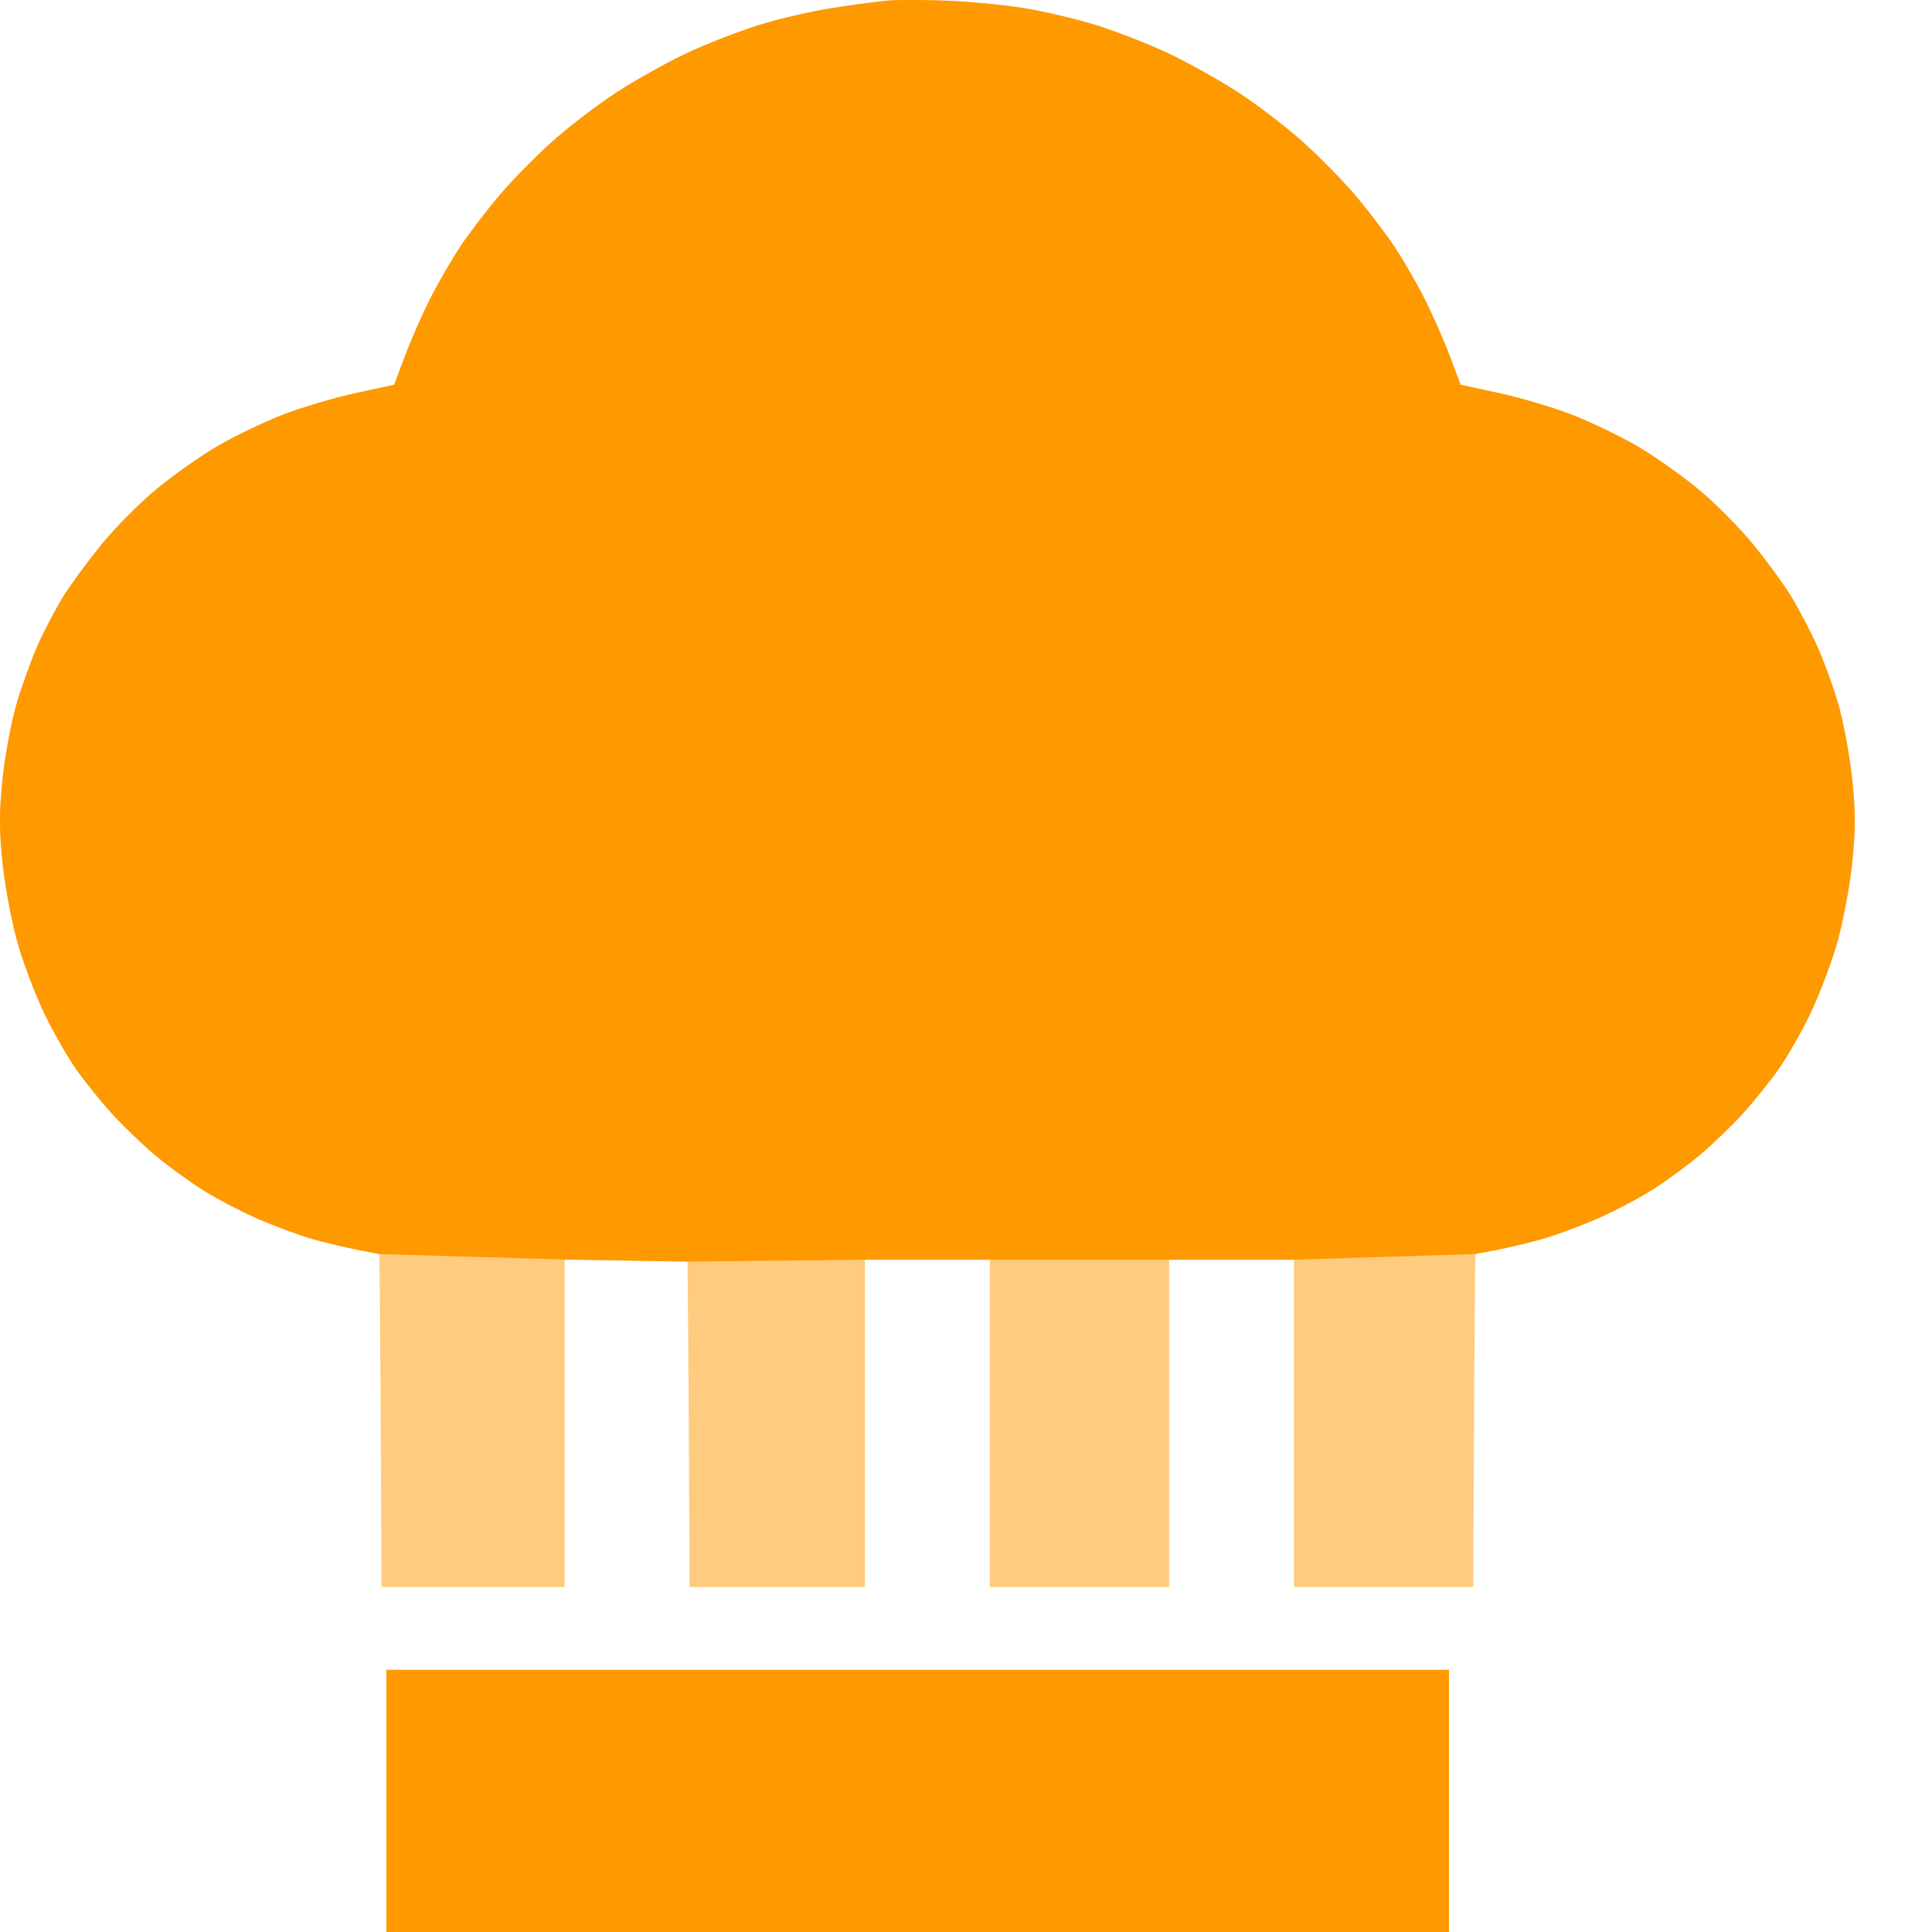 <svg width="251" height="251" viewBox="0 0 251 251" fill="none" xmlns="http://www.w3.org/2000/svg">
<path opacity="0.5" fill-rule="evenodd" clip-rule="evenodd" d="M115.414 0.073C114.16 0.177 110.92 0.605 108.214 1.025C105.508 1.444 101.176 2.447 98.588 3.255C95.999 4.061 91.799 5.698 89.255 6.89C86.71 8.083 82.606 10.373 80.135 11.979C77.664 13.585 73.871 16.485 71.708 18.424C69.543 20.362 66.44 23.527 64.812 25.457C63.183 27.388 60.948 30.32 59.845 31.972C58.742 33.625 56.994 36.634 55.962 38.658C54.929 40.683 53.436 44.06 52.644 46.163L51.205 49.986L46.085 51.098C43.269 51.71 38.964 53.001 36.518 53.966C34.072 54.932 30.317 56.749 28.174 58.004C26.03 59.259 22.497 61.755 20.321 63.552C18.145 65.349 14.923 68.595 13.16 70.766C11.398 72.937 9.187 75.949 8.247 77.46C7.308 78.97 5.856 81.713 5.022 83.554C4.187 85.396 2.924 88.842 2.215 91.212C1.505 93.582 0.66 98.056 0.336 101.155C-0.123 105.535 -0.114 108.059 0.376 112.5C0.723 115.642 1.636 120.334 2.407 122.926C3.177 125.518 4.723 129.532 5.842 131.845C6.962 134.159 8.794 137.35 9.913 138.937C11.032 140.524 13.106 143.099 14.523 144.658C15.939 146.217 18.406 148.601 20.006 149.957C21.604 151.312 24.404 153.369 26.226 154.528C28.047 155.686 31.362 157.424 33.591 158.39C35.82 159.355 39.012 160.528 40.684 160.996C42.356 161.464 44.978 162.089 46.51 162.385L49.297 162.922L49.43 179.238L49.564 206.179H61.463H73.362L73.362 179.593V163.633L81.342 163.769L89.322 163.904L89.455 179.728L89.589 206.179H100.981H112.374L112.374 179.606V163.658H120.48H128.586V179.606V206.179H140.239H151.892L151.892 179.606V163.658H159.998H168.104V179.606L168.104 206.179H179.75H191.396L191.53 179.238L191.663 162.922L194.45 162.385C195.982 162.089 198.604 161.464 200.276 160.996C201.948 160.528 205.14 159.355 207.369 158.39C209.598 157.424 212.913 155.686 214.734 154.528C216.556 153.369 219.356 151.312 220.955 149.957C222.554 148.601 225.021 146.217 226.437 144.658C227.854 143.099 229.928 140.524 231.047 138.937C232.166 137.35 233.998 134.159 235.118 131.845C236.237 129.532 237.783 125.518 238.553 122.926C239.324 120.334 240.237 115.642 240.584 112.5C241.074 108.059 241.083 105.535 240.624 101.155C240.3 98.056 239.456 93.574 238.747 91.194C238.039 88.814 236.737 85.321 235.853 83.432C234.97 81.543 233.517 78.808 232.626 77.355C231.734 75.902 229.562 72.937 227.8 70.766C226.037 68.595 222.815 65.349 220.639 63.552C218.463 61.755 214.93 59.259 212.786 58.004C210.643 56.749 206.888 54.932 204.442 53.966C201.997 53.001 197.691 51.71 194.875 51.098L189.755 49.986L188.316 46.163C187.524 44.06 186.031 40.683 184.998 38.658C183.966 36.634 182.218 33.625 181.115 31.972C180.012 30.32 177.777 27.388 176.148 25.457C174.52 23.527 171.417 20.362 169.252 18.424C167.088 16.485 163.296 13.585 160.825 11.979C158.353 10.373 154.25 8.083 151.705 6.89C149.16 5.698 144.976 4.066 142.405 3.265C139.835 2.464 135.617 1.469 133.033 1.054C130.448 0.64 125.939 0.207 123.013 0.092C120.087 -0.023 116.668 -0.031 115.414 0.073Z" fill="#FF9900"/>
<path d="M108.214 1.025C110.92 0.605 114.16 0.177 115.414 0.073C116.668 -0.031 120.087 -0.023 123.013 0.092C125.939 0.207 130.448 0.64 133.033 1.054C135.617 1.469 139.835 2.464 142.405 3.265C144.976 4.066 149.16 5.698 151.705 6.89C154.25 8.083 158.353 10.373 160.825 11.979C163.296 13.585 167.088 16.485 169.252 18.424C171.417 20.362 174.52 23.527 176.148 25.457C177.777 27.388 180.012 30.32 181.115 31.972C182.218 33.625 183.966 36.634 184.998 38.658C186.031 40.683 187.524 44.06 188.316 46.163L189.755 49.986L194.875 51.098C197.691 51.71 201.997 53.001 204.442 53.966C206.888 54.932 210.643 56.749 212.786 58.004C214.93 59.259 218.463 61.755 220.639 63.552C222.815 65.349 226.037 68.595 227.8 70.766C229.562 72.937 231.734 75.902 232.626 77.355C233.517 78.808 234.97 81.543 235.853 83.432C236.737 85.321 238.039 88.814 238.747 91.194C239.456 93.574 240.3 98.056 240.624 101.155C241.083 105.535 241.074 108.059 240.584 112.5C240.237 115.642 239.324 120.334 238.553 122.926C237.783 125.518 236.237 129.532 235.118 131.845C233.998 134.159 232.166 137.35 231.047 138.937C229.928 140.524 227.854 143.099 226.437 144.658C225.021 146.217 222.554 148.601 220.955 149.957C219.356 151.312 216.556 153.369 214.734 154.528C212.913 155.686 209.598 157.424 207.369 158.39C205.14 159.355 201.948 160.528 200.276 160.996C198.604 161.464 195.982 162.089 194.45 162.385L191.663 162.922L168.104 163.658H159.998H151.892H128.586H120.48H112.374L89.322 163.904L81.342 163.769L73.362 163.633L49.297 162.922L46.51 162.385C44.978 162.089 42.356 161.464 40.684 160.996C39.012 160.528 35.82 159.355 33.591 158.39C31.362 157.424 28.047 155.686 26.226 154.528C24.404 153.369 21.604 151.312 20.006 149.957C18.406 148.601 15.939 146.217 14.523 144.658C13.106 143.099 11.032 140.524 9.913 138.937C8.794 137.35 6.962 134.159 5.842 131.845C4.723 129.532 3.177 125.518 2.407 122.926C1.636 120.334 0.723 115.642 0.376 112.5C-0.114 108.059 -0.123 105.535 0.336 101.155C0.66 98.056 1.505 93.582 2.215 91.212C2.924 88.842 4.187 85.396 5.022 83.554C5.856 81.713 7.308 78.97 8.247 77.46C9.187 75.949 11.398 72.937 13.16 70.766C14.923 68.595 18.145 65.349 20.321 63.552C22.497 61.755 26.03 59.259 28.174 58.004C30.317 56.749 34.072 54.932 36.518 53.966C38.964 53.001 43.269 51.71 46.085 51.098L51.205 49.986L52.644 46.163C53.436 44.06 54.929 40.683 55.962 38.658C56.994 36.634 58.742 33.625 59.845 31.972C60.948 30.32 63.183 27.388 64.812 25.457C66.44 23.527 69.543 20.362 71.708 18.424C73.871 16.485 77.664 13.585 80.135 11.979C82.606 10.373 86.71 8.083 89.255 6.89C91.8 5.698 95.999 4.061 98.588 3.255C101.176 2.447 105.508 1.444 108.214 1.025Z" fill="#FF9900"/>
<path d="M50.2 251V238.45V216.936H119.225H188.25V238.45V251H119.225H50.2Z" fill="#FF9900"/>
</svg>
